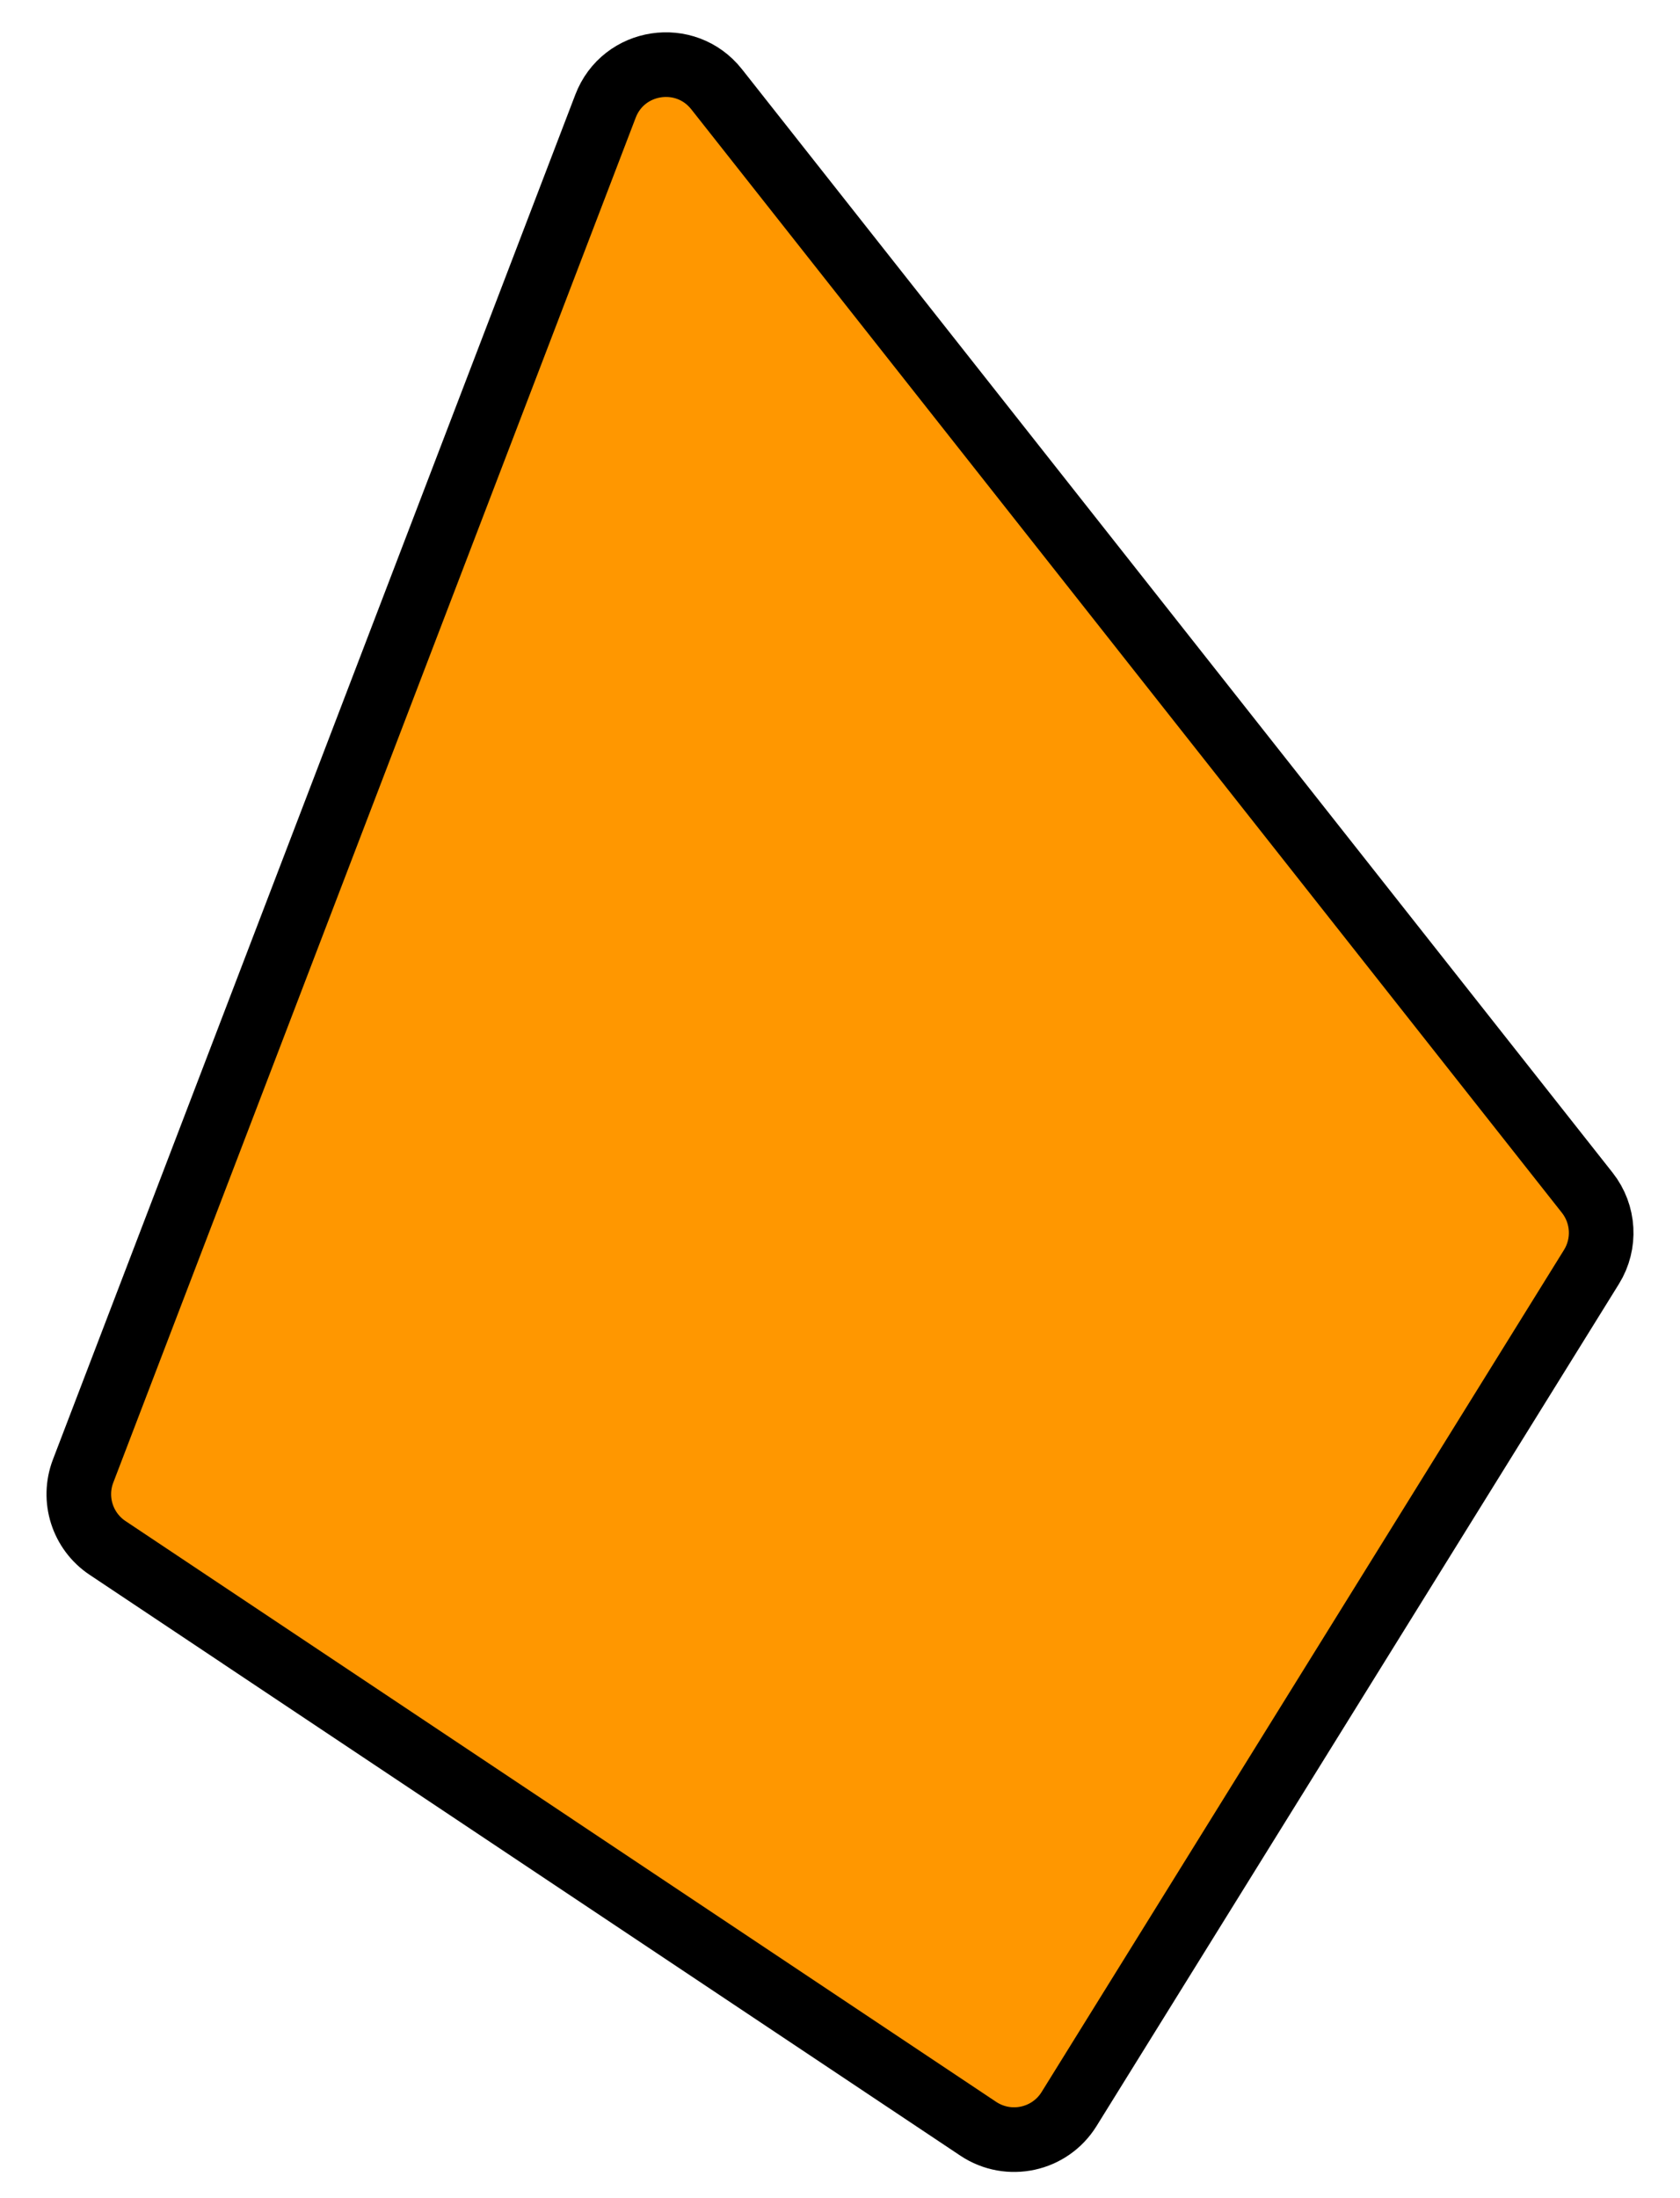<svg width="26" height="34" viewBox="0 0 26 34" fill="none" xmlns="http://www.w3.org/2000/svg">
<path d="M24.565 18.449L11.09 1.38C10.609 0.772 9.648 0.918 9.371 1.642L1.286 22.754C1.119 23.19 1.276 23.684 1.665 23.943L15.14 32.927C15.611 33.24 16.247 33.102 16.545 32.622L24.63 19.596C24.852 19.238 24.826 18.78 24.565 18.449Z" fill="#FF9700" stroke="black"/>
</svg>
